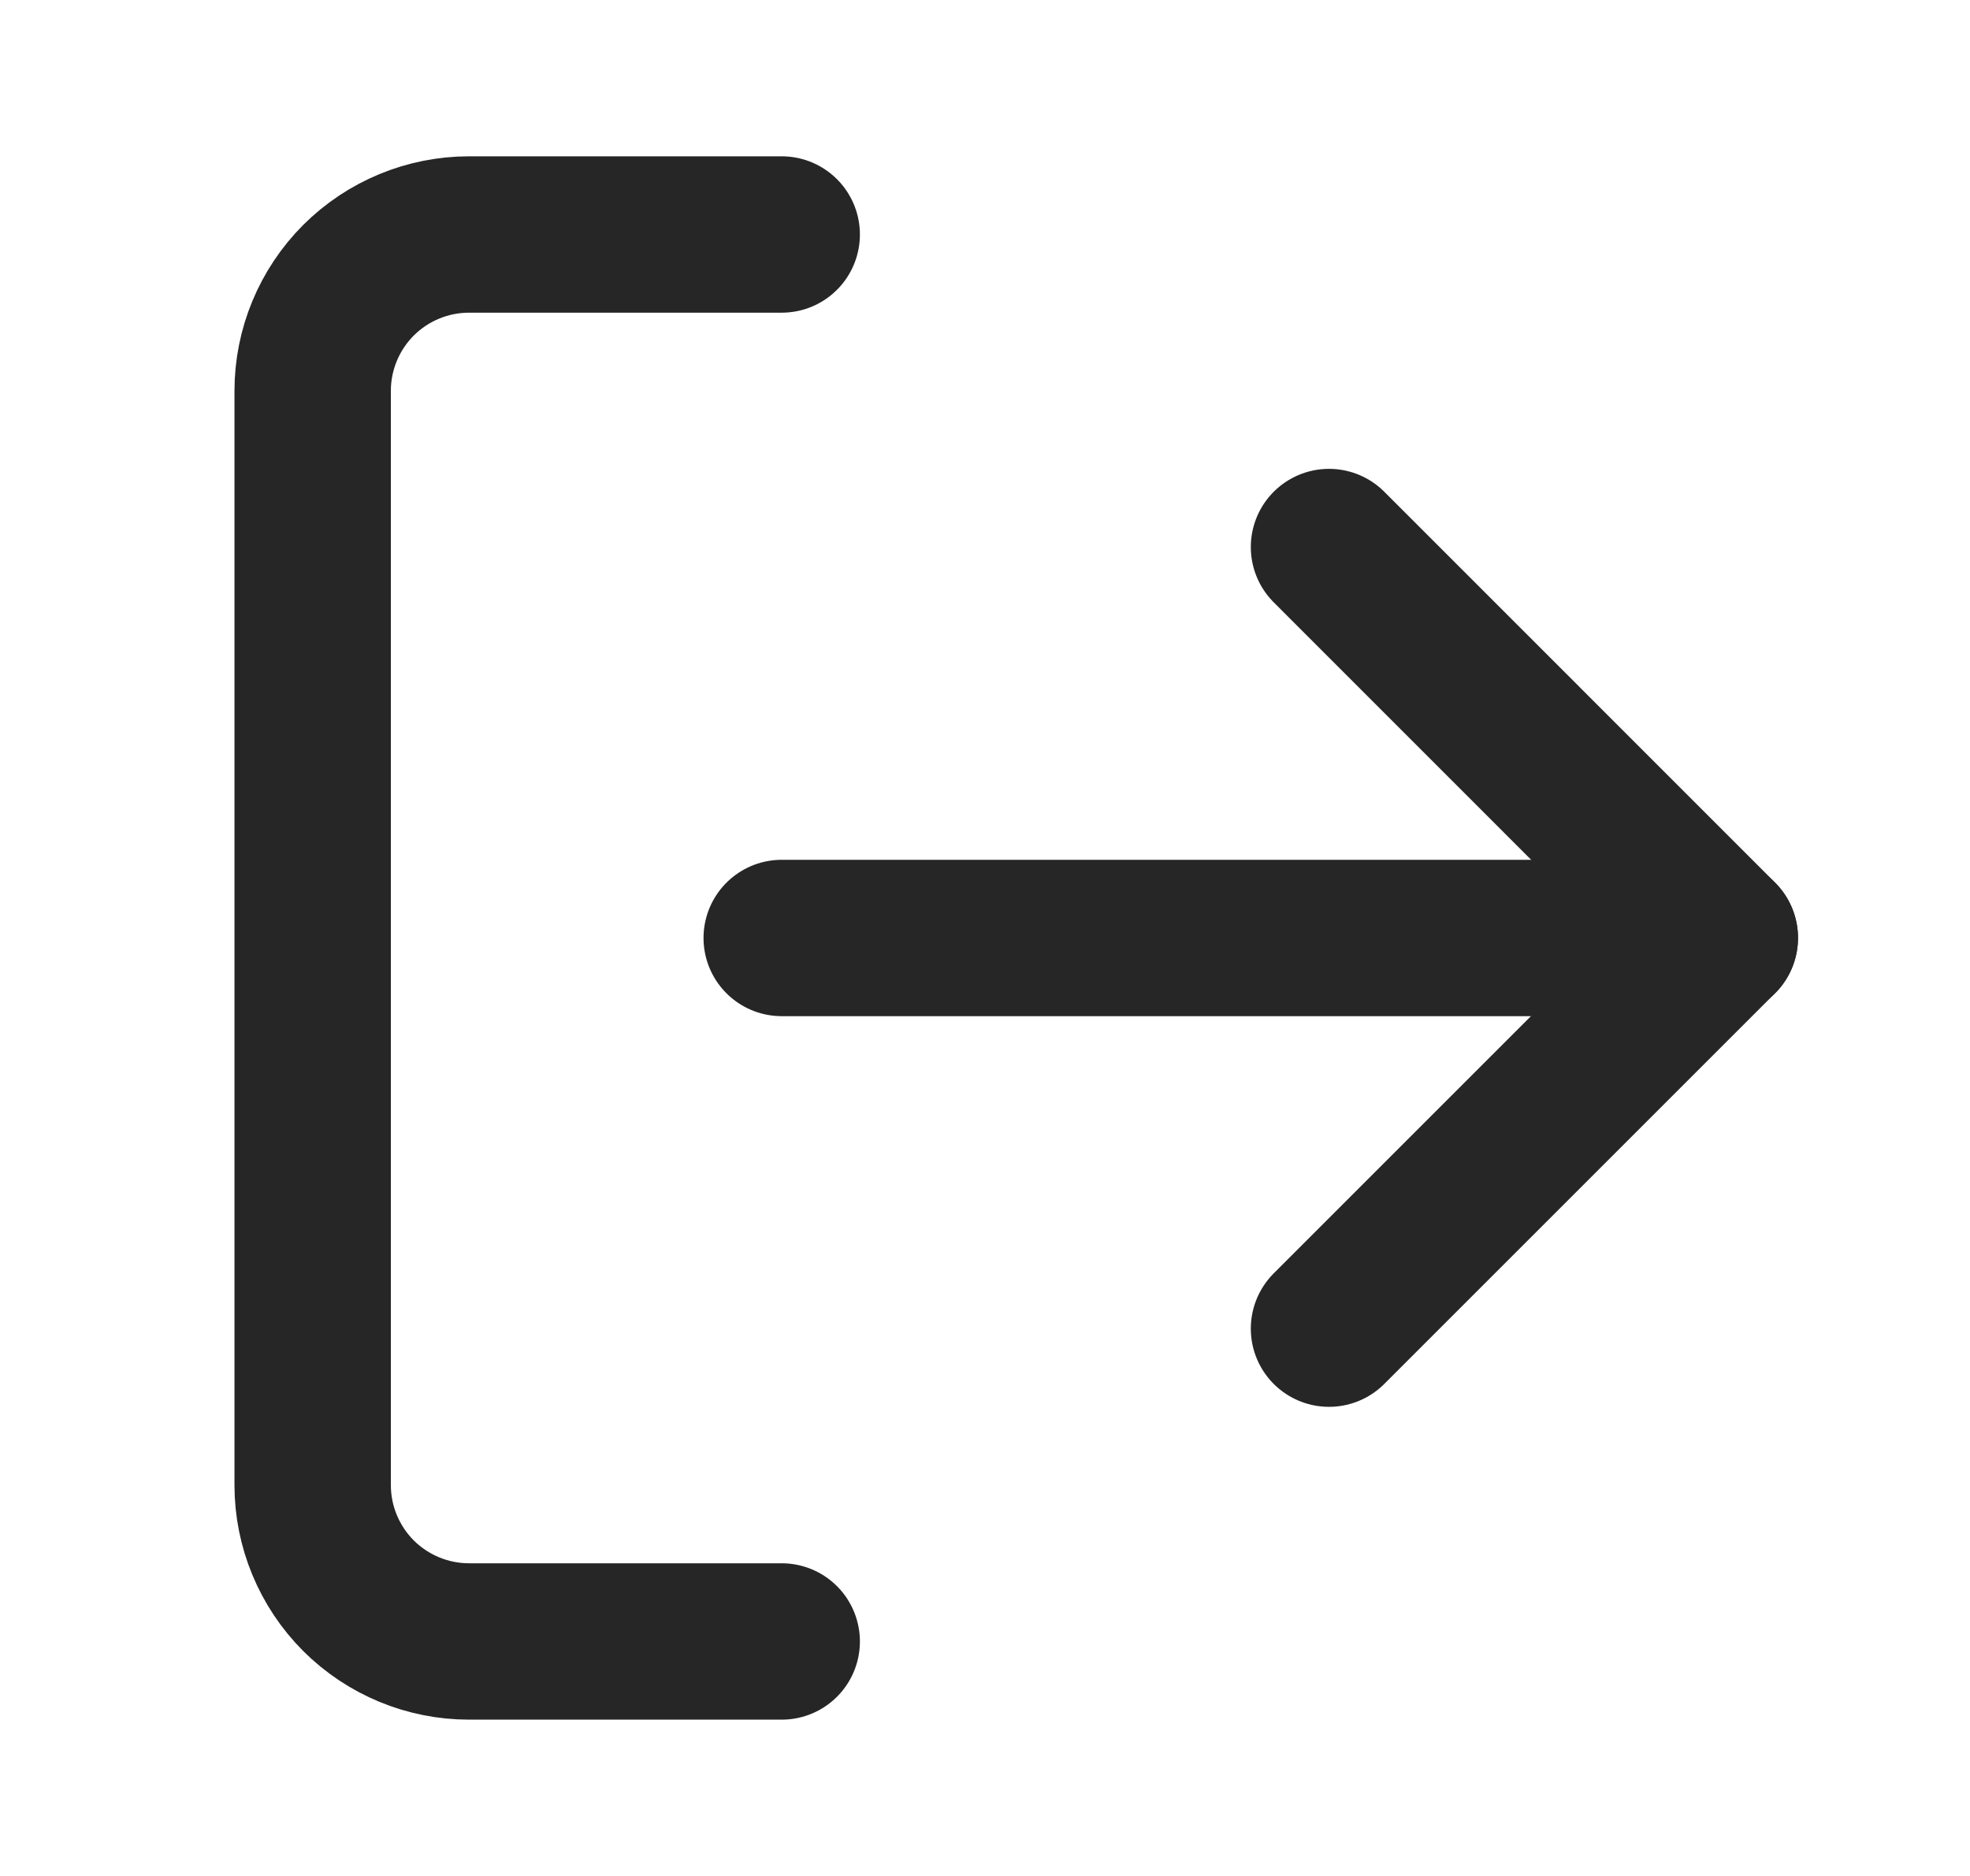 <svg width="21" height="20" viewBox="0 0 21 20" fill="none" xmlns="http://www.w3.org/2000/svg">
<path d="M8.333 17.5H5C4.558 17.5 4.134 17.324 3.821 17.012C3.509 16.699 3.333 16.275 3.333 15.833V4.167C3.333 3.725 3.509 3.301 3.821 2.988C4.134 2.676 4.558 2.5 5 2.5H8.333" stroke="#262626" stroke-width="1.667" stroke-linecap="round" stroke-linejoin="round"/>
<path d="M14.167 14.165L18.333 9.999L14.167 5.832" stroke="#262626" stroke-width="1.667" stroke-linecap="round" stroke-linejoin="round"/>
<path d="M18.333 10H8.333" stroke="#262626" stroke-width="1.667" stroke-linecap="round" stroke-linejoin="round"/>
</svg>

